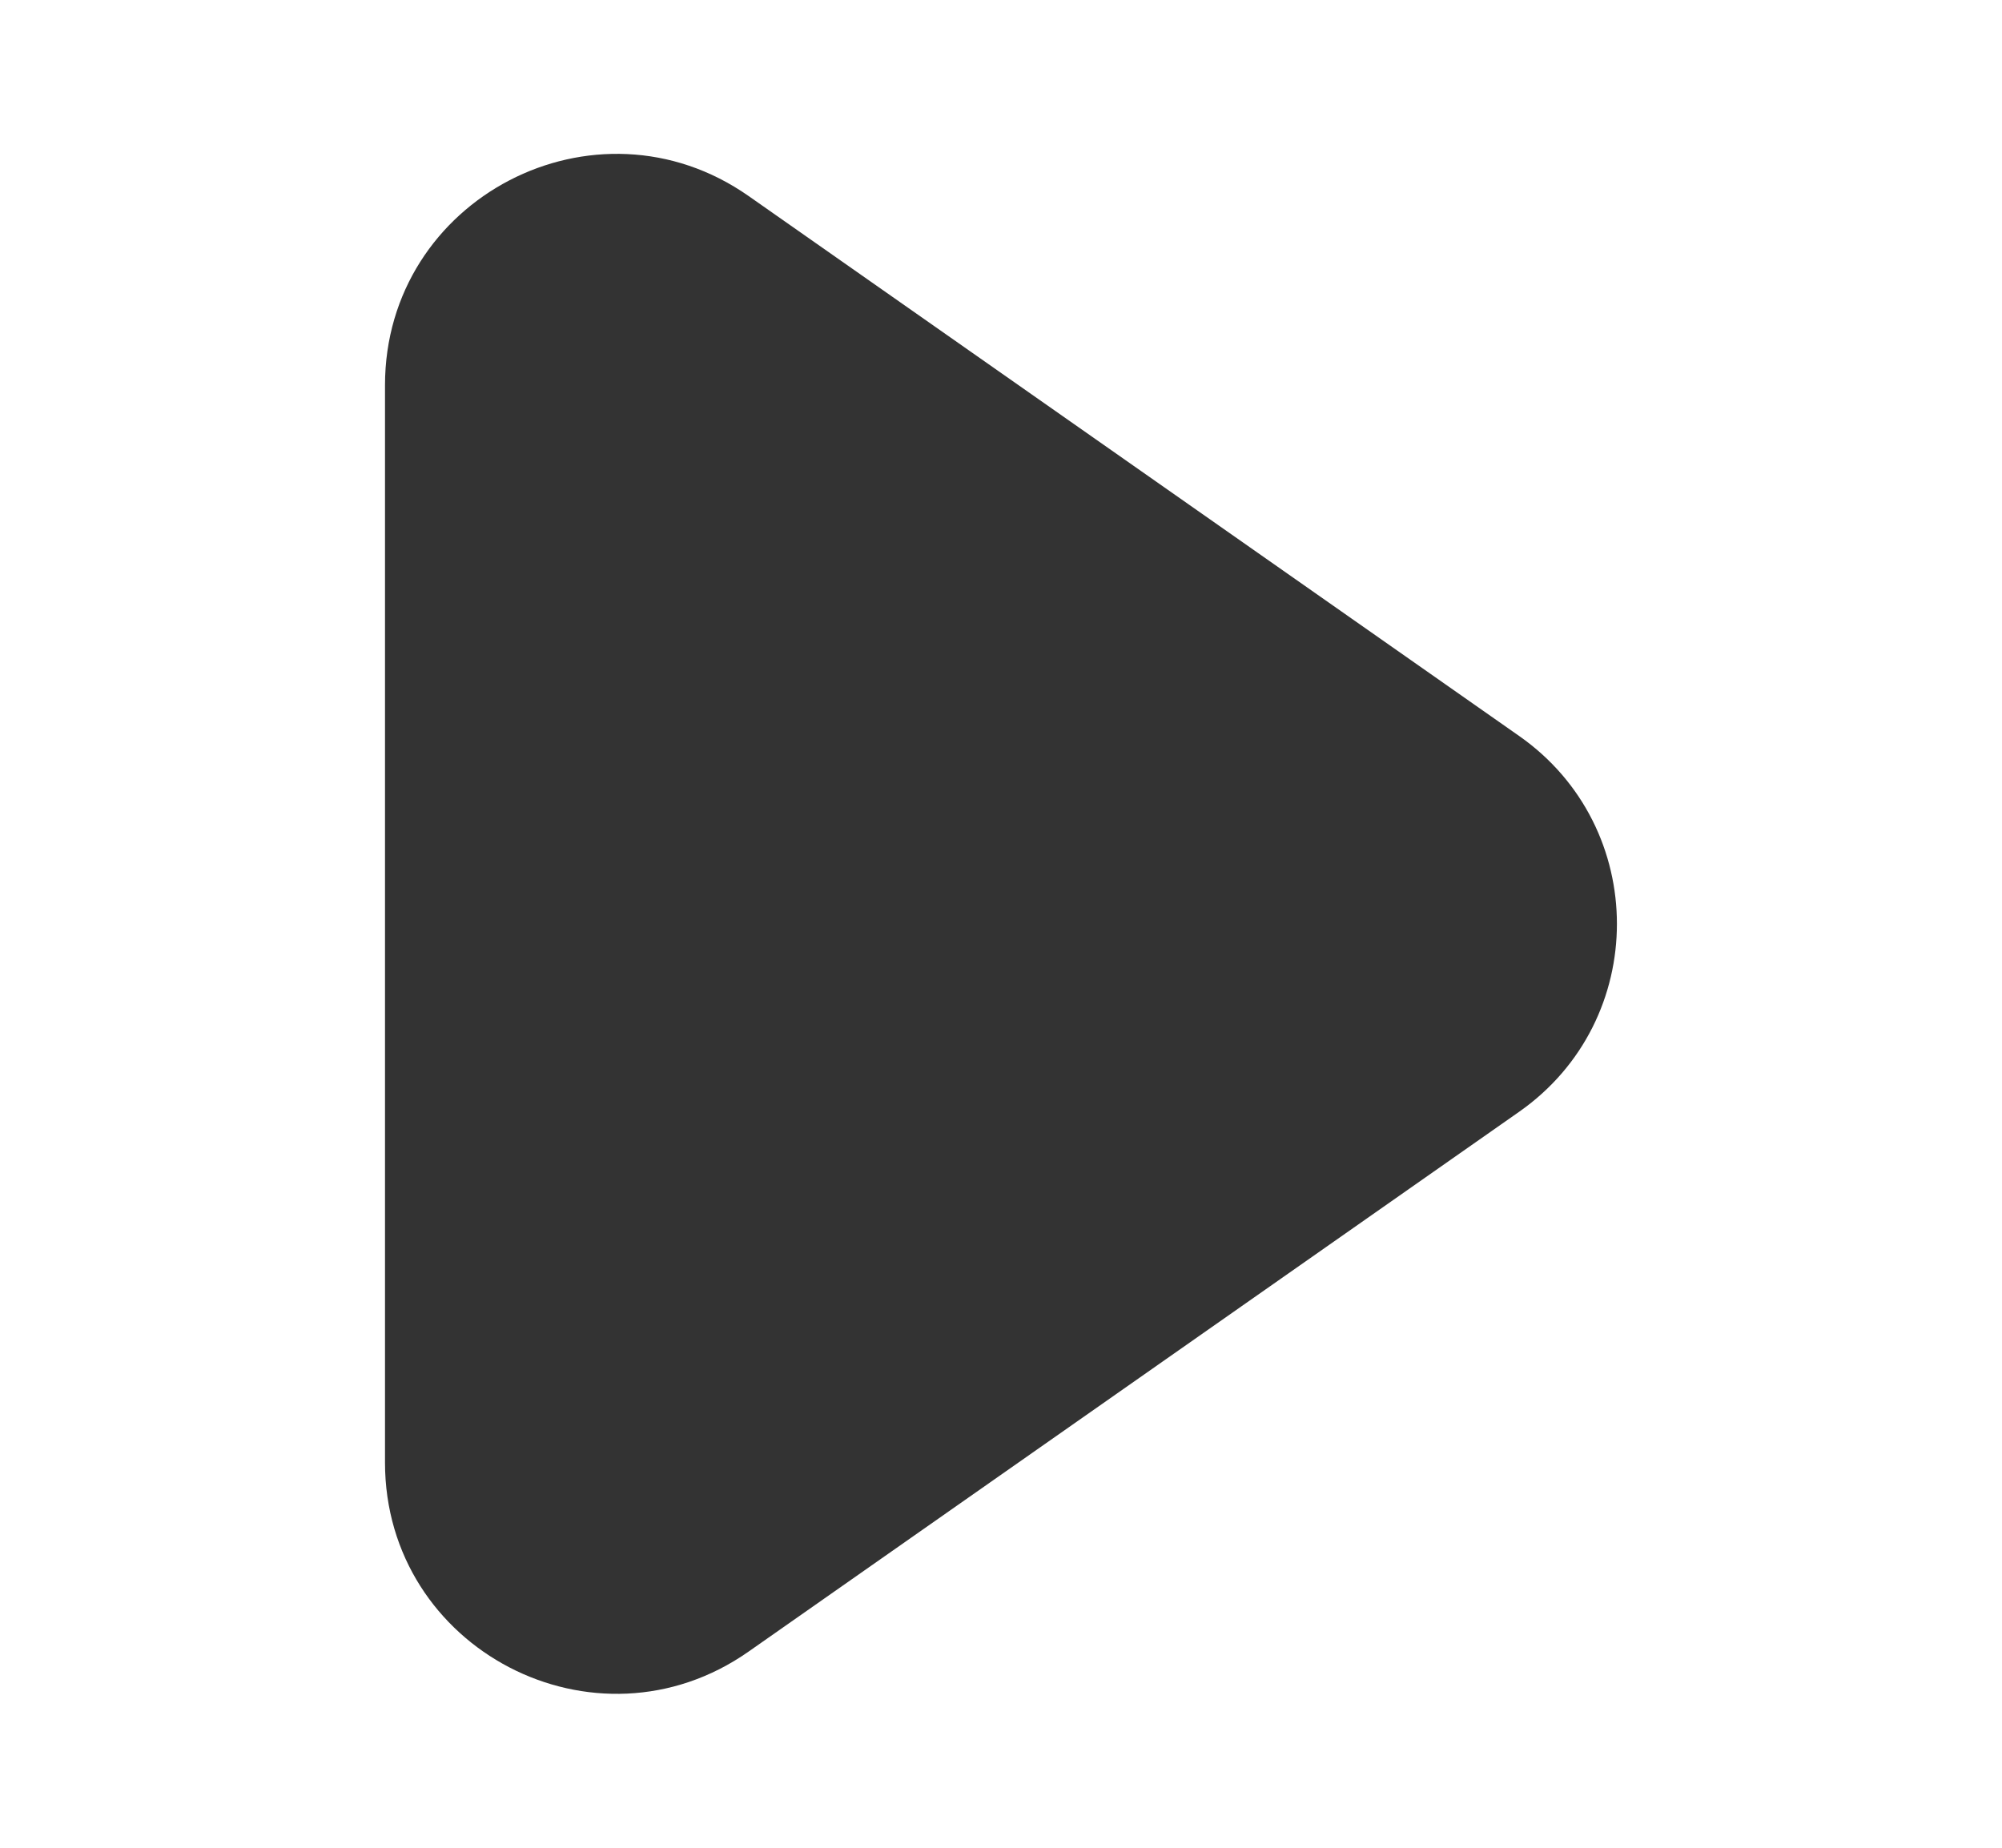 <svg width="13" height="12" viewBox="0 0 13 12" fill="none" xmlns="http://www.w3.org/2000/svg">
<path d="M4.861 1.273C3.867 0.577 2.5 1.288 2.5 2.502V9.498C2.5 10.712 3.867 11.423 4.861 10.726L9.865 7.22C10.711 6.627 10.711 5.373 9.865 4.78L4.861 1.273Z" fill="#333333"/>
</svg>
